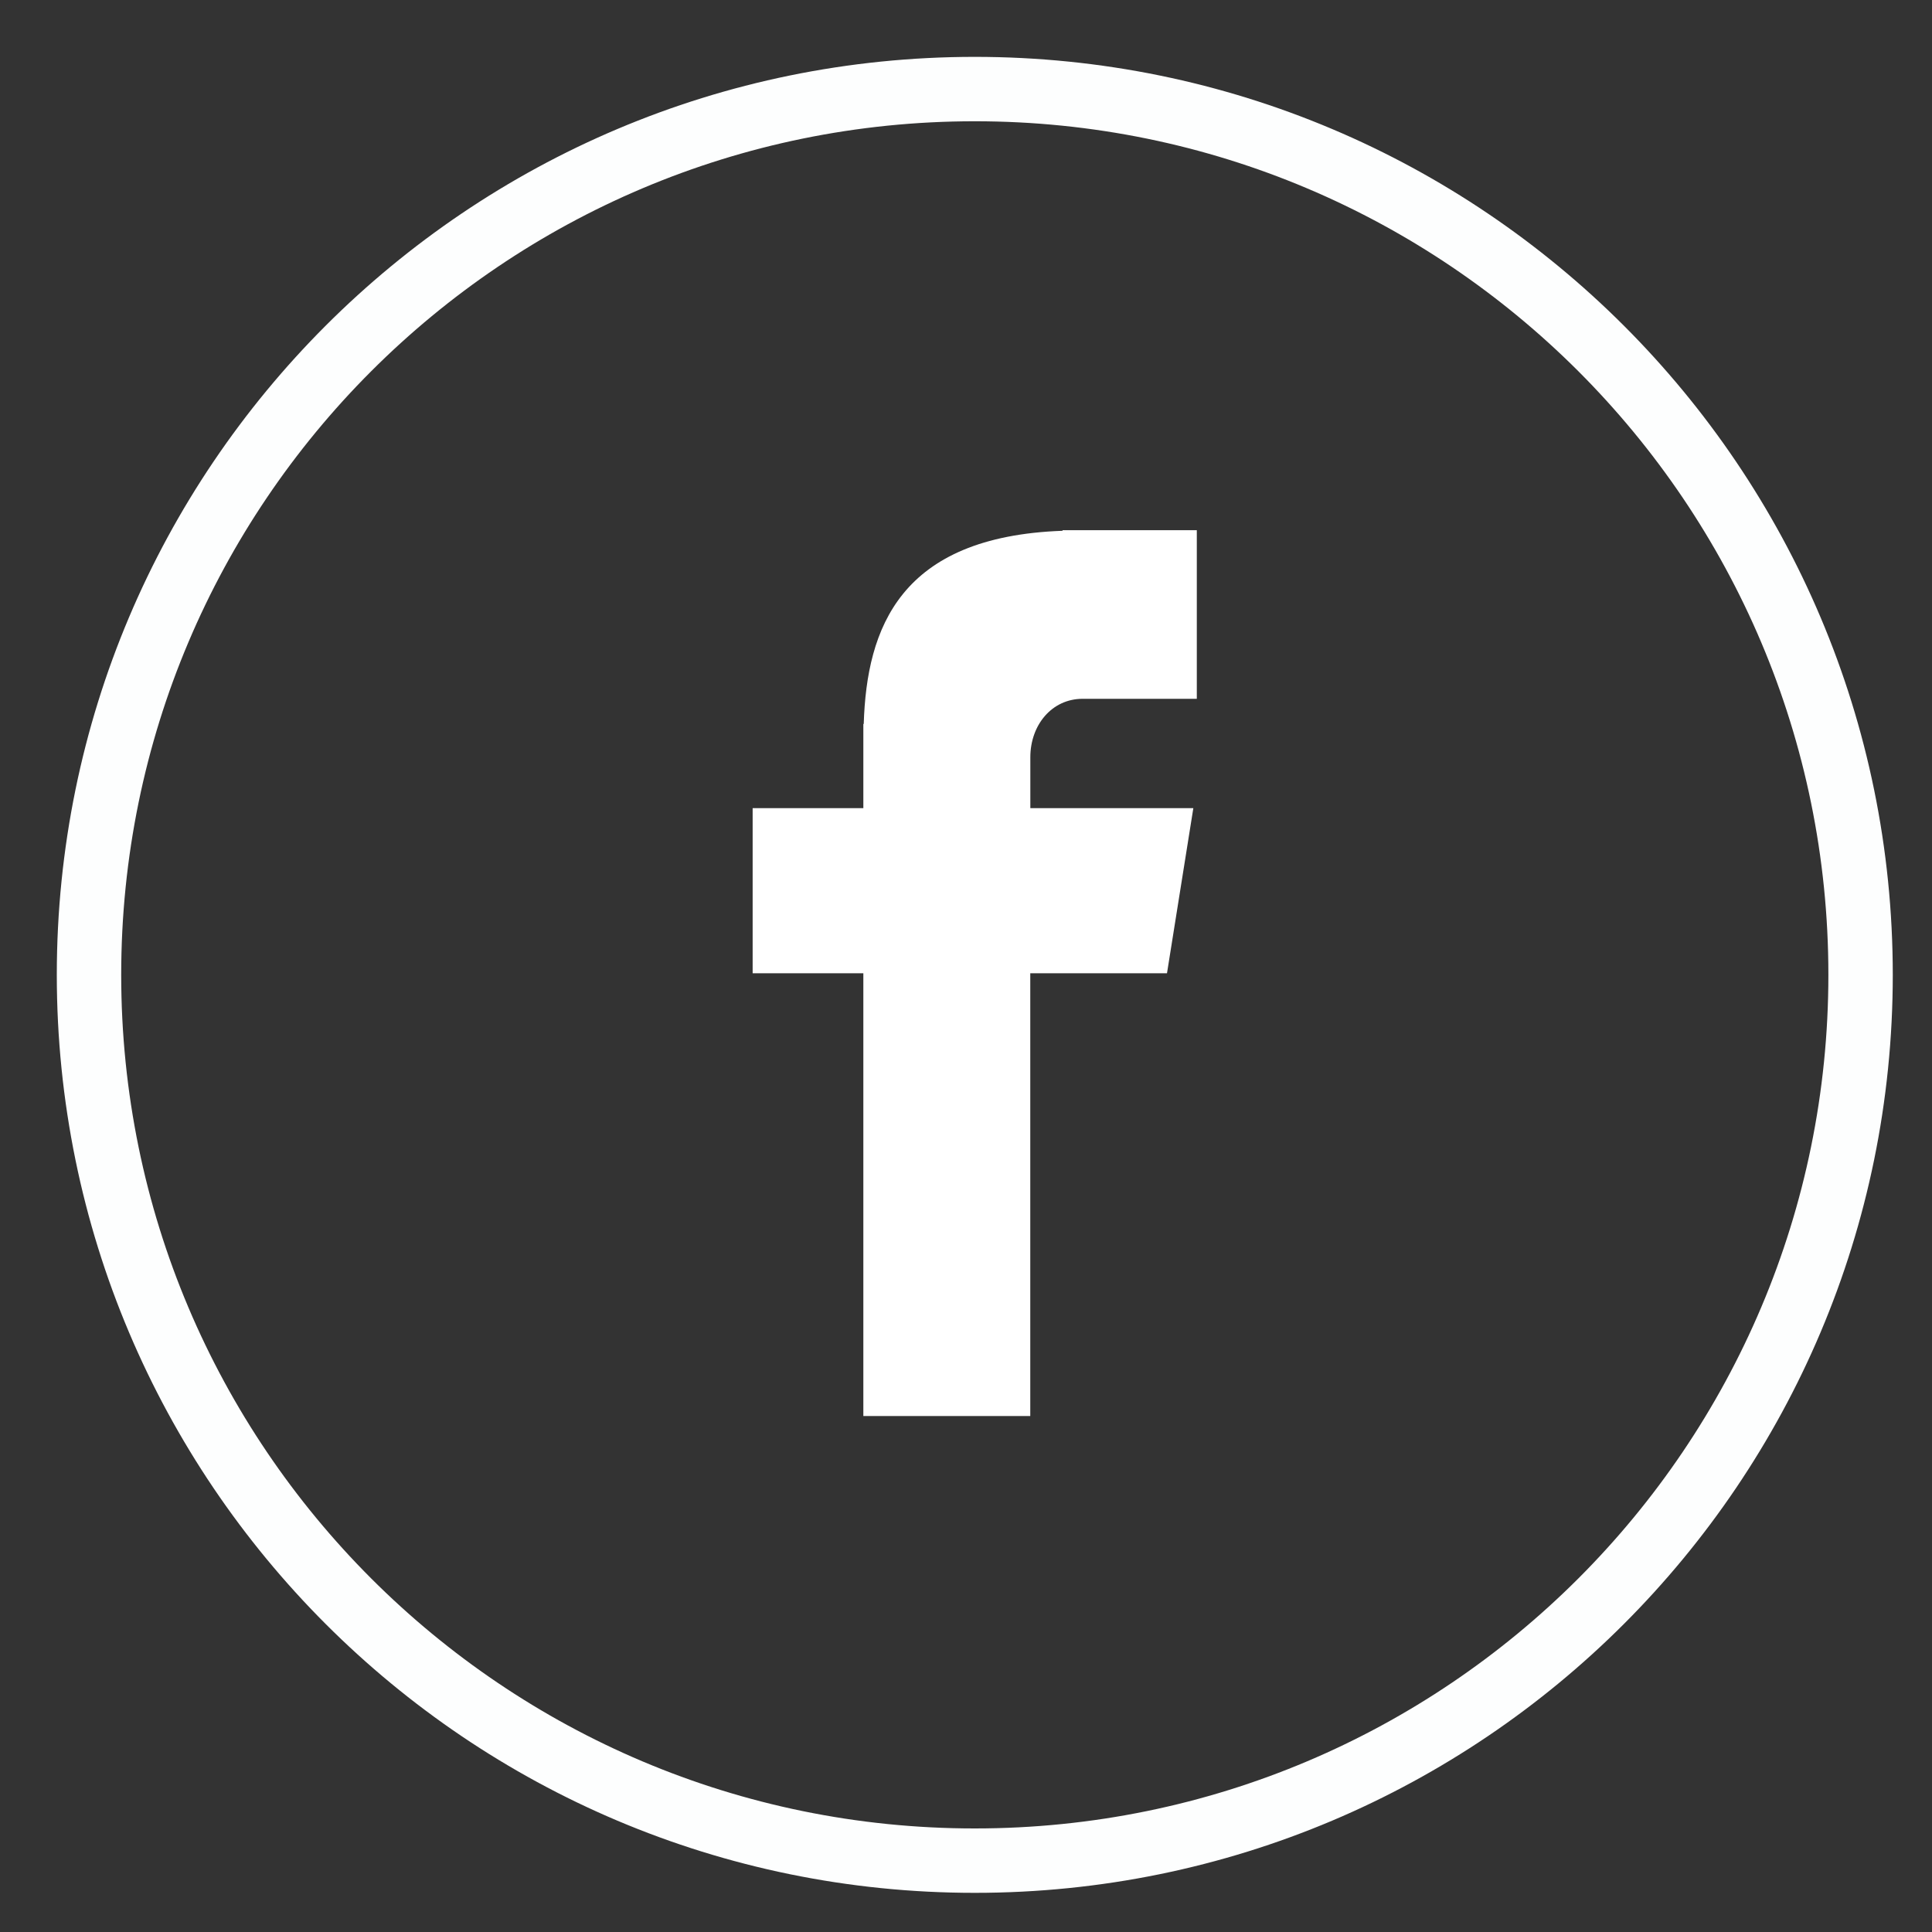 <?xml version="1.0" encoding="UTF-8"?>
<svg width="30px" height="30px" viewBox="0 0 30 30" version="1.1" xmlns="http://www.w3.org/2000/svg" xmlns:xlink="http://www.w3.org/1999/xlink">
    <rect x="0" y="0" width="30" height="30" fill="#333333" stroke="none"/>
    <!-- Generator: Sketch 56.3 (81716) - https://sketch.com -->
    <title>Group 36</title>
    <desc>Created with Sketch.</desc>
    <g id="Homepage" stroke="none" stroke-width="1" fill="none" fill-rule="evenodd">
        <g id="homepage-3" transform="translate(-1186, -3459)">
            <g id="Group-25" transform="translate(0, 3096)">
                <g id="Group-45" transform="translate(128, 364)">
                    <g id="Group-13" transform="translate(1059, 0)">
                        <g id="Group-36" transform="translate(0.382, 0.383)">
                            <path d="M13.754,-6.39488462e-14 C21.351,-6.39488462e-14 27.509,6.157 27.509,13.754 C27.509,21.351 21.351,27.509 13.754,27.509 C6.157,27.509 4.61852778e-14,21.351 4.61852778e-14,13.754 C4.61852778e-14,6.157 6.157,-6.39488462e-14 13.754,-6.39488462e-14 Z" id="Stroke-5" stroke="#FDFEFE"></path>
                            <path d="M15.429,9.468 L17.202,9.468 L17.202,6.85 L15.117,6.85 L15.117,6.859 C12.594,6.949 12.076,8.368 12.03,9.859 L12.024,9.859 L12.024,11.166 L10.305,11.166 L10.305,13.73 L12.024,13.73 L12.024,20.605 L14.616,20.605 L14.616,13.73 L16.739,13.73 L17.148,11.166 L14.617,11.166 L14.617,10.376 C14.617,9.873 14.952,9.468 15.429,9.468 Z" id="Stroke-7" fill="#FFFFFF"></path>
                        </g>
                    </g>
                </g>
            </g>
        </g>
    </g>
</svg>